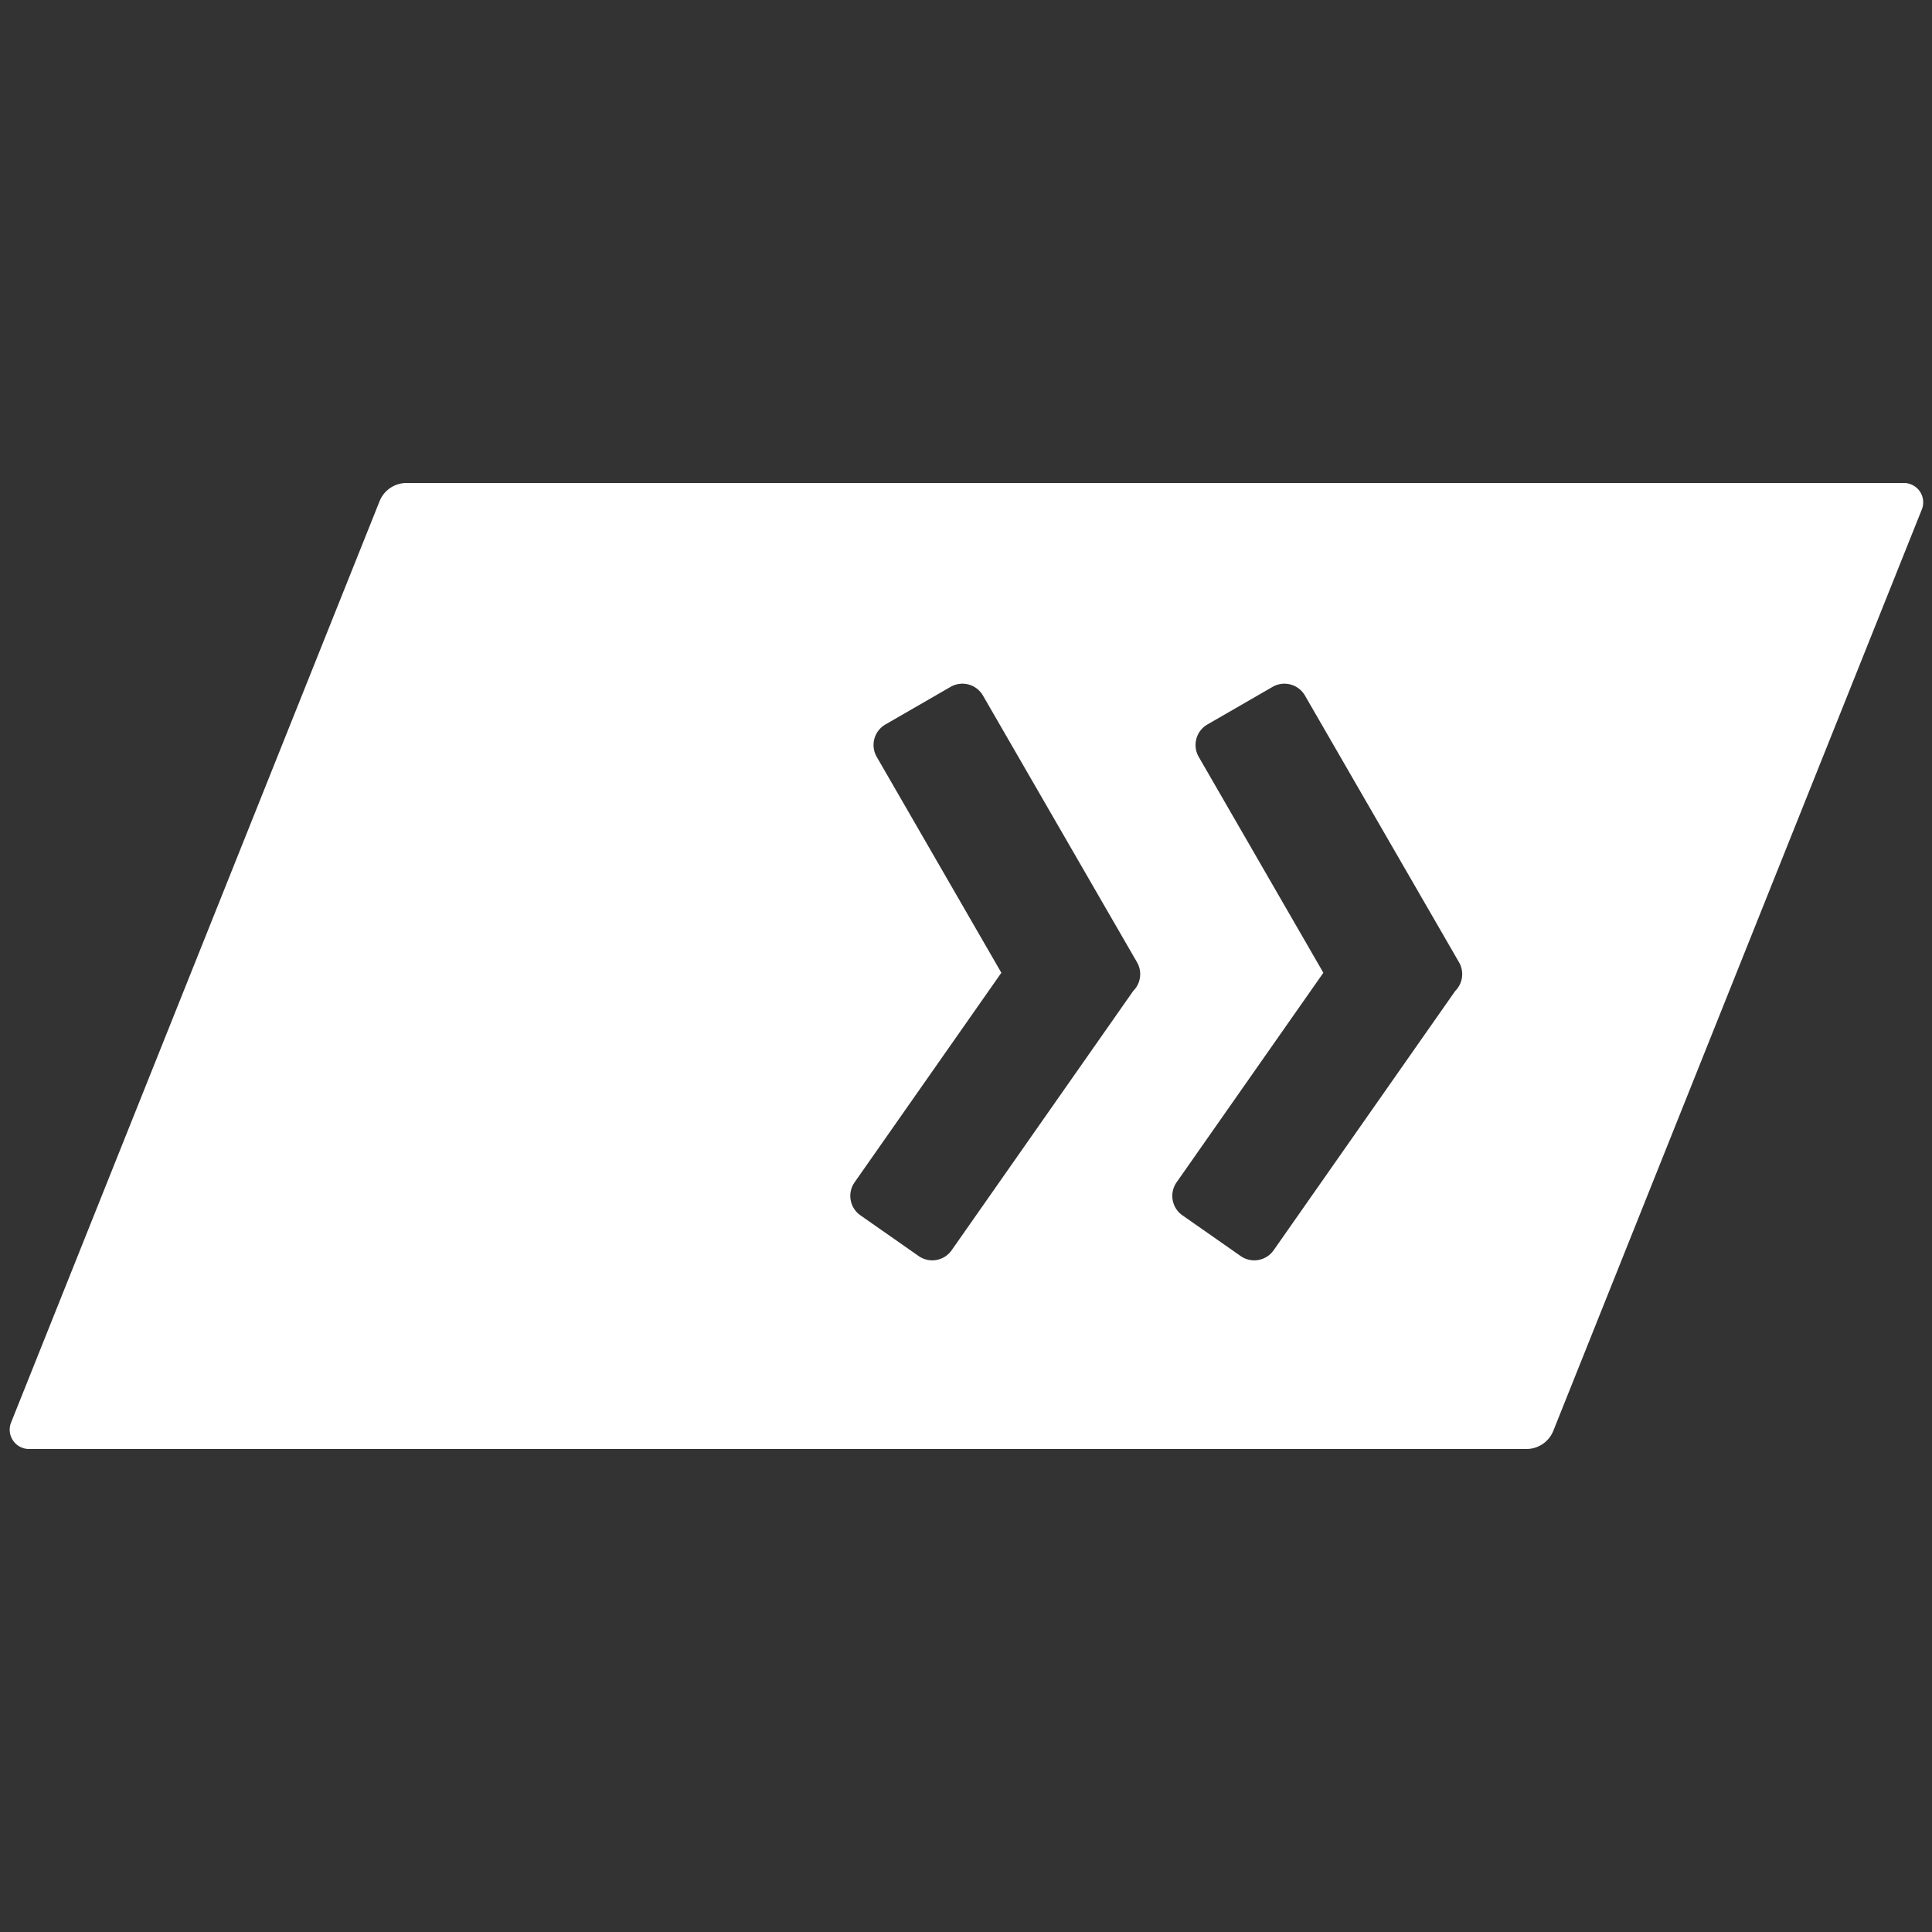 <svg width="30" height="30" viewBox="0 0 30 30" xmlns="http://www.w3.org/2000/svg"><rect x="0" y="0" width="30" height="30" fill="#333333" stroke="none"/><title>Compra rápida / Branco</title><path d="M.45 22.5a.3.3 0 0 1-.278-.411L5.894 7.783a.45.45 0 0 1 .418-.283h23.252a.3.3 0 0 1 .278.411L24.12 22.217a.45.45 0 0 1-.418.283H.45zm22.15-7.116a.368.368 0 0 0 .056-.441L20.263 10.8a.368.368 0 0 0-.503-.134l-1.012.584a.368.368 0 0 0-.134.503l1.935 3.352-2.279 3.254a.368.368 0 0 0 .09.512l.905.633a.368.368 0 0 0 .512-.09l2.822-4.03zm-5 0a.368.368 0 0 0 .056-.441L15.263 10.8a.368.368 0 0 0-.503-.134l-1.012.584a.368.368 0 0 0-.134.503l1.935 3.352-2.279 3.254a.368.368 0 0 0 .09.512l.905.633a.368.368 0 0 0 .512-.09l2.822-4.03z" fill="#FFF"/></svg>